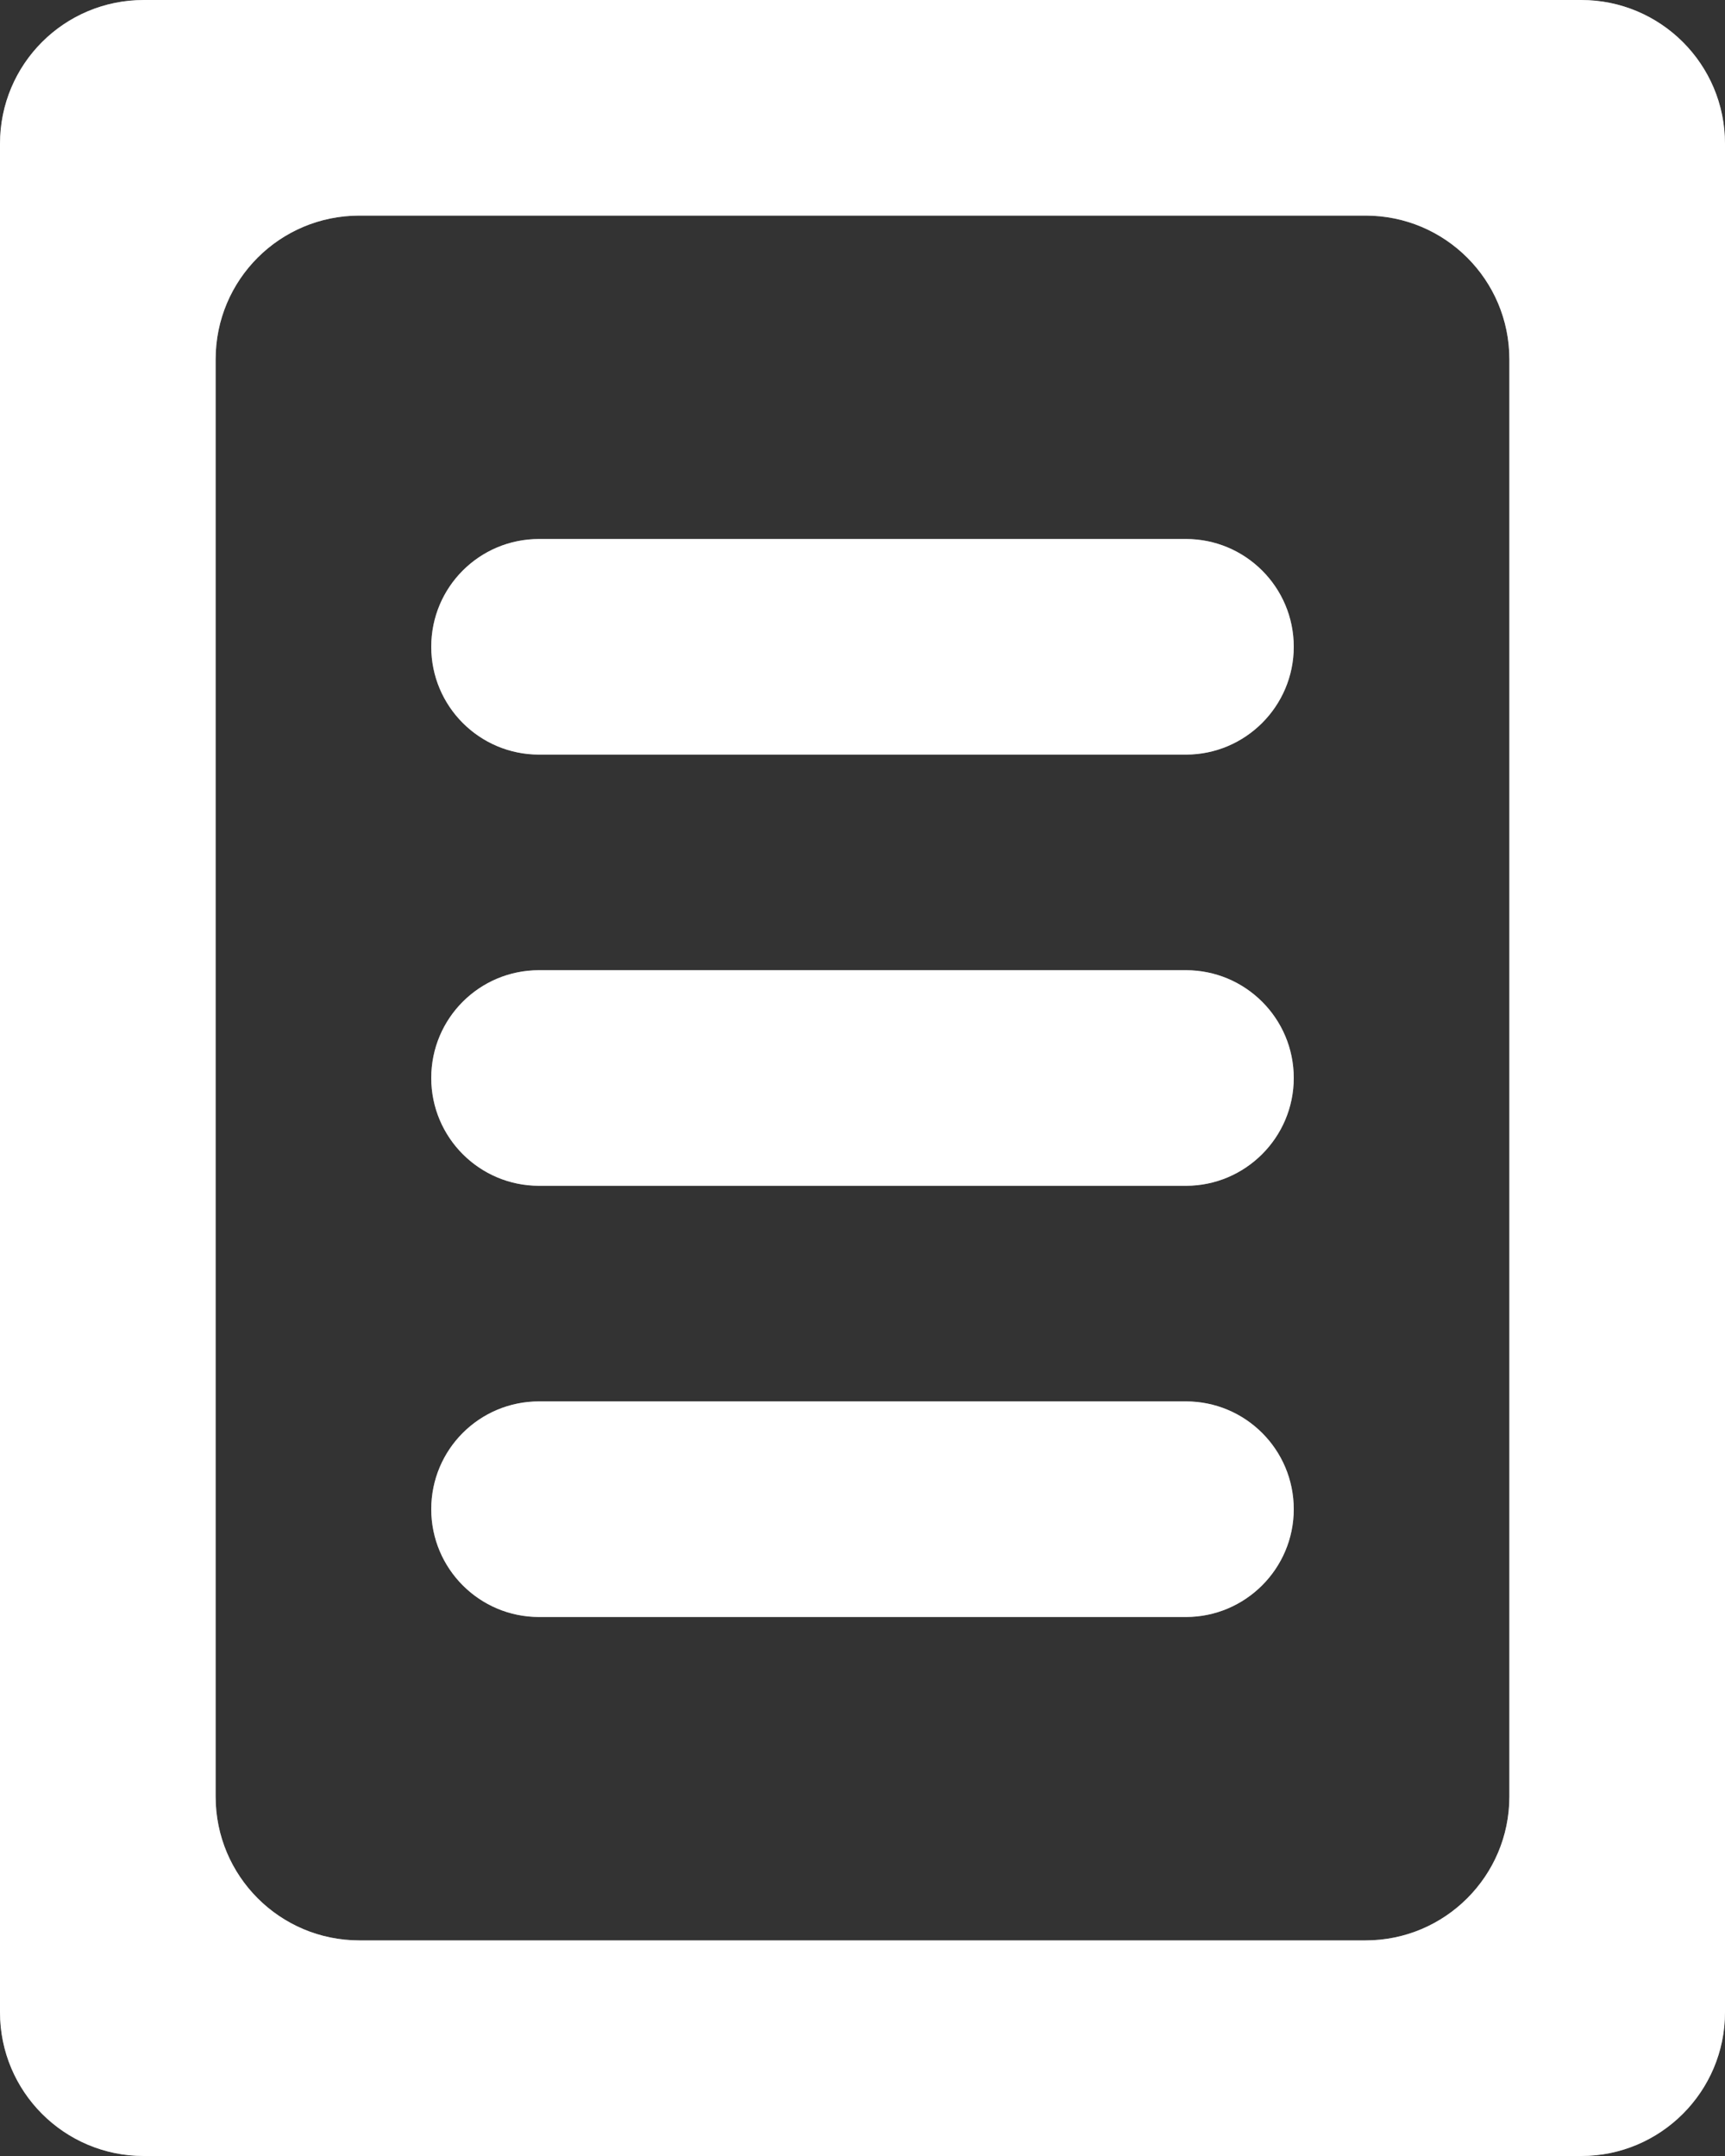 <svg width="72" height="90" viewBox="0 0 72 90" fill="none" xmlns="http://www.w3.org/2000/svg" xmlns:xlink="http://www.w3.org/1999/xlink">
	<rect x="0" y="0" width="72" height="90" fill="#333333" stroke="none"/>
	<desc>
			Created with Pixso.
	</desc>
	<defs/>
	<path id="Vector" d="M72 6L72 84C72 87.31 69.31 90 66 90L6 90C2.68 90 0 87.31 0 84L0 6C0 2.68 2.68 0 6 0L66 0C69.31 0 72 2.68 72 6ZM57 9L15 9C11.68 9 9 11.68 9 15L9 75C9 78.31 11.68 81 15 81L57 81C60.31 81 63 78.31 63 75L63 15C63 11.68 60.31 9 57 9ZM49.5 58.5C51.98 58.5 54 60.51 54 63C54 65.48 51.98 67.5 49.5 67.5L22.5 67.5C20.01 67.5 18 65.48 18 63C18 60.51 20.01 58.5 22.5 58.5L49.5 58.5ZM49.5 40.5C51.98 40.5 54 42.51 54 45C54 47.48 51.98 49.5 49.5 49.5L22.5 49.5C20.01 49.5 18 47.48 18 45C18 42.51 20.01 40.5 22.5 40.5L49.5 40.5ZM49.5 22.5C51.98 22.5 54 24.51 54 27C54 29.48 51.98 31.5 49.5 31.5L22.5 31.5C20.01 31.5 18 29.48 18 27C18 24.51 20.01 22.5 22.5 22.5L49.5 22.5Z" fill="#FFFFFF" fill-opacity="1" fill-rule="evenodd"/>
	<path id="Vector" d="M72 6L72 84C72 87.31 69.31 90 66 90L6 90C2.68 90 0 87.31 0 84L0 6C0 2.68 2.68 0 6 0L66 0C69.31 0 72 2.68 72 6ZM57 9L15 9C11.68 9 9 11.68 9 15L9 75C9 78.31 11.68 81 15 81L57 81C60.31 81 63 78.31 63 75L63 15C63 11.68 60.31 9 57 9ZM49.5 58.5C51.98 58.5 54 60.51 54 63C54 65.48 51.98 67.5 49.5 67.5L22.5 67.5C20.01 67.5 18 65.48 18 63C18 60.51 20.01 58.5 22.5 58.5L49.5 58.5ZM49.5 40.5C51.98 40.5 54 42.51 54 45C54 47.48 51.98 49.5 49.5 49.5L22.5 49.5C20.01 49.5 18 47.48 18 45C18 42.51 20.01 40.5 22.5 40.5L49.5 40.5ZM49.5 22.5C51.98 22.5 54 24.51 54 27C54 29.48 51.98 31.5 49.5 31.5L22.5 31.5C20.01 31.5 18 29.48 18 27C18 24.51 20.01 22.5 22.5 22.5L49.5 22.5Z" fill="#FFFFFF" fill-opacity="0.44" fill-rule="evenodd"/>
</svg>
